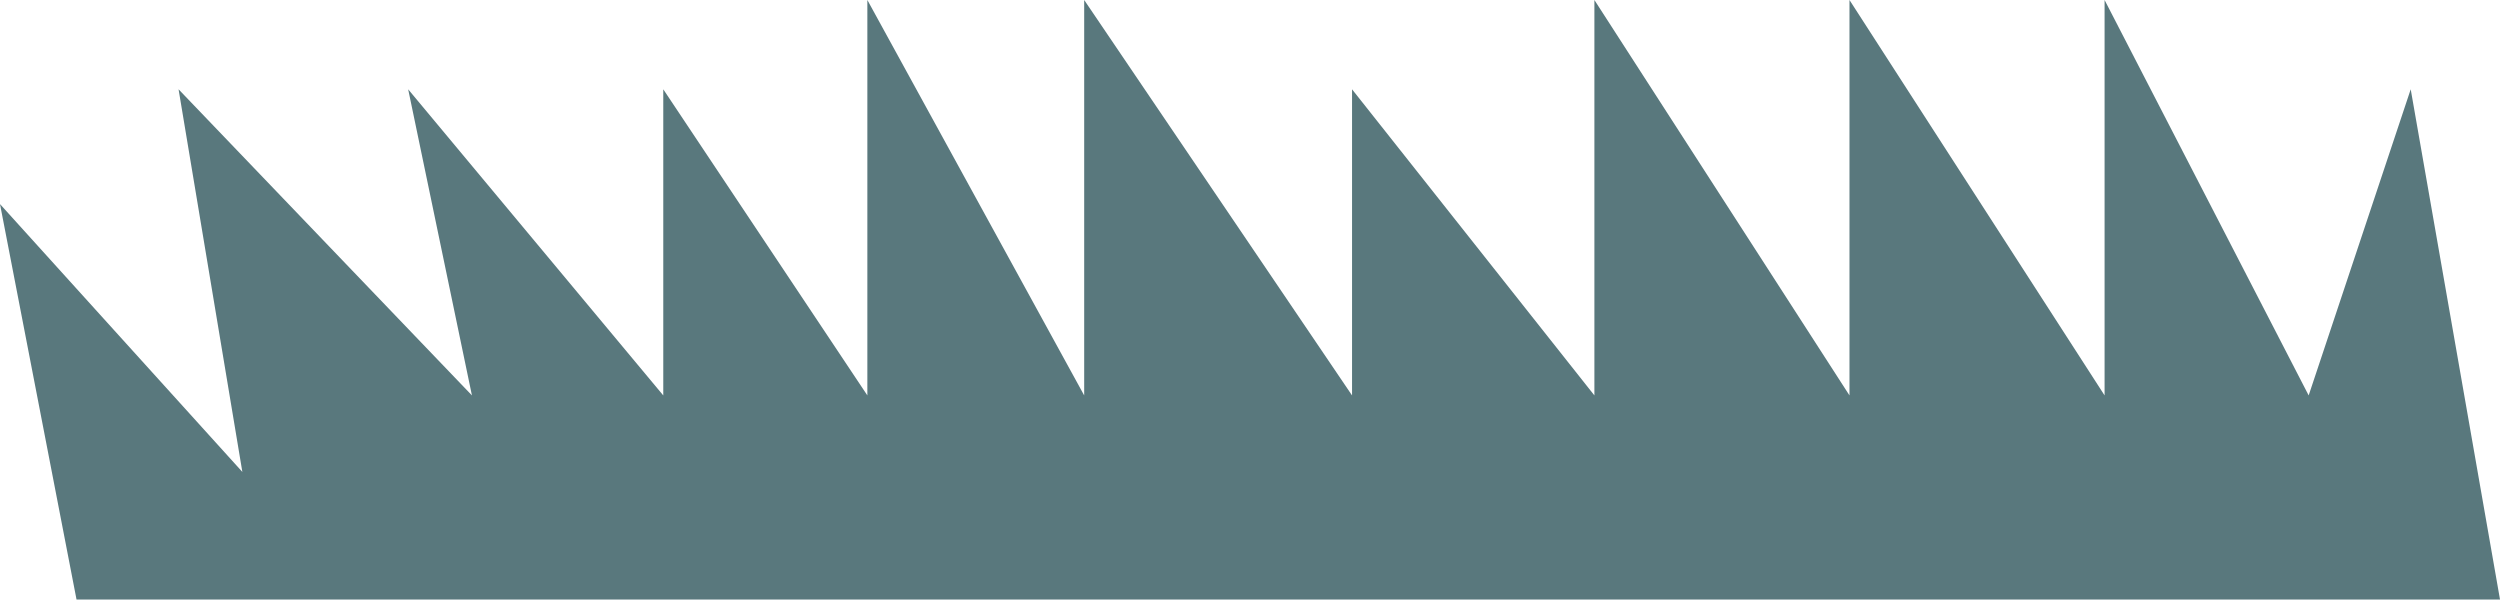 <svg width="120" height="29" viewBox="0 0 120 29" fill="none" xmlns="http://www.w3.org/2000/svg">
<path d="M3.673 28.776H120L115.714 4.286L110.816 18.98L101.02 0V18.98L88.775 0V18.98L76.531 0V18.98L64.898 4.286V18.98L52.041 0V18.98L41.633 0V18.98L31.837 4.286V18.98L19.592 4.286L22.653 18.98L8.571 4.286L11.633 22.653L0 9.796L3.673 28.776Z" fill="#59787D"/>
</svg>
